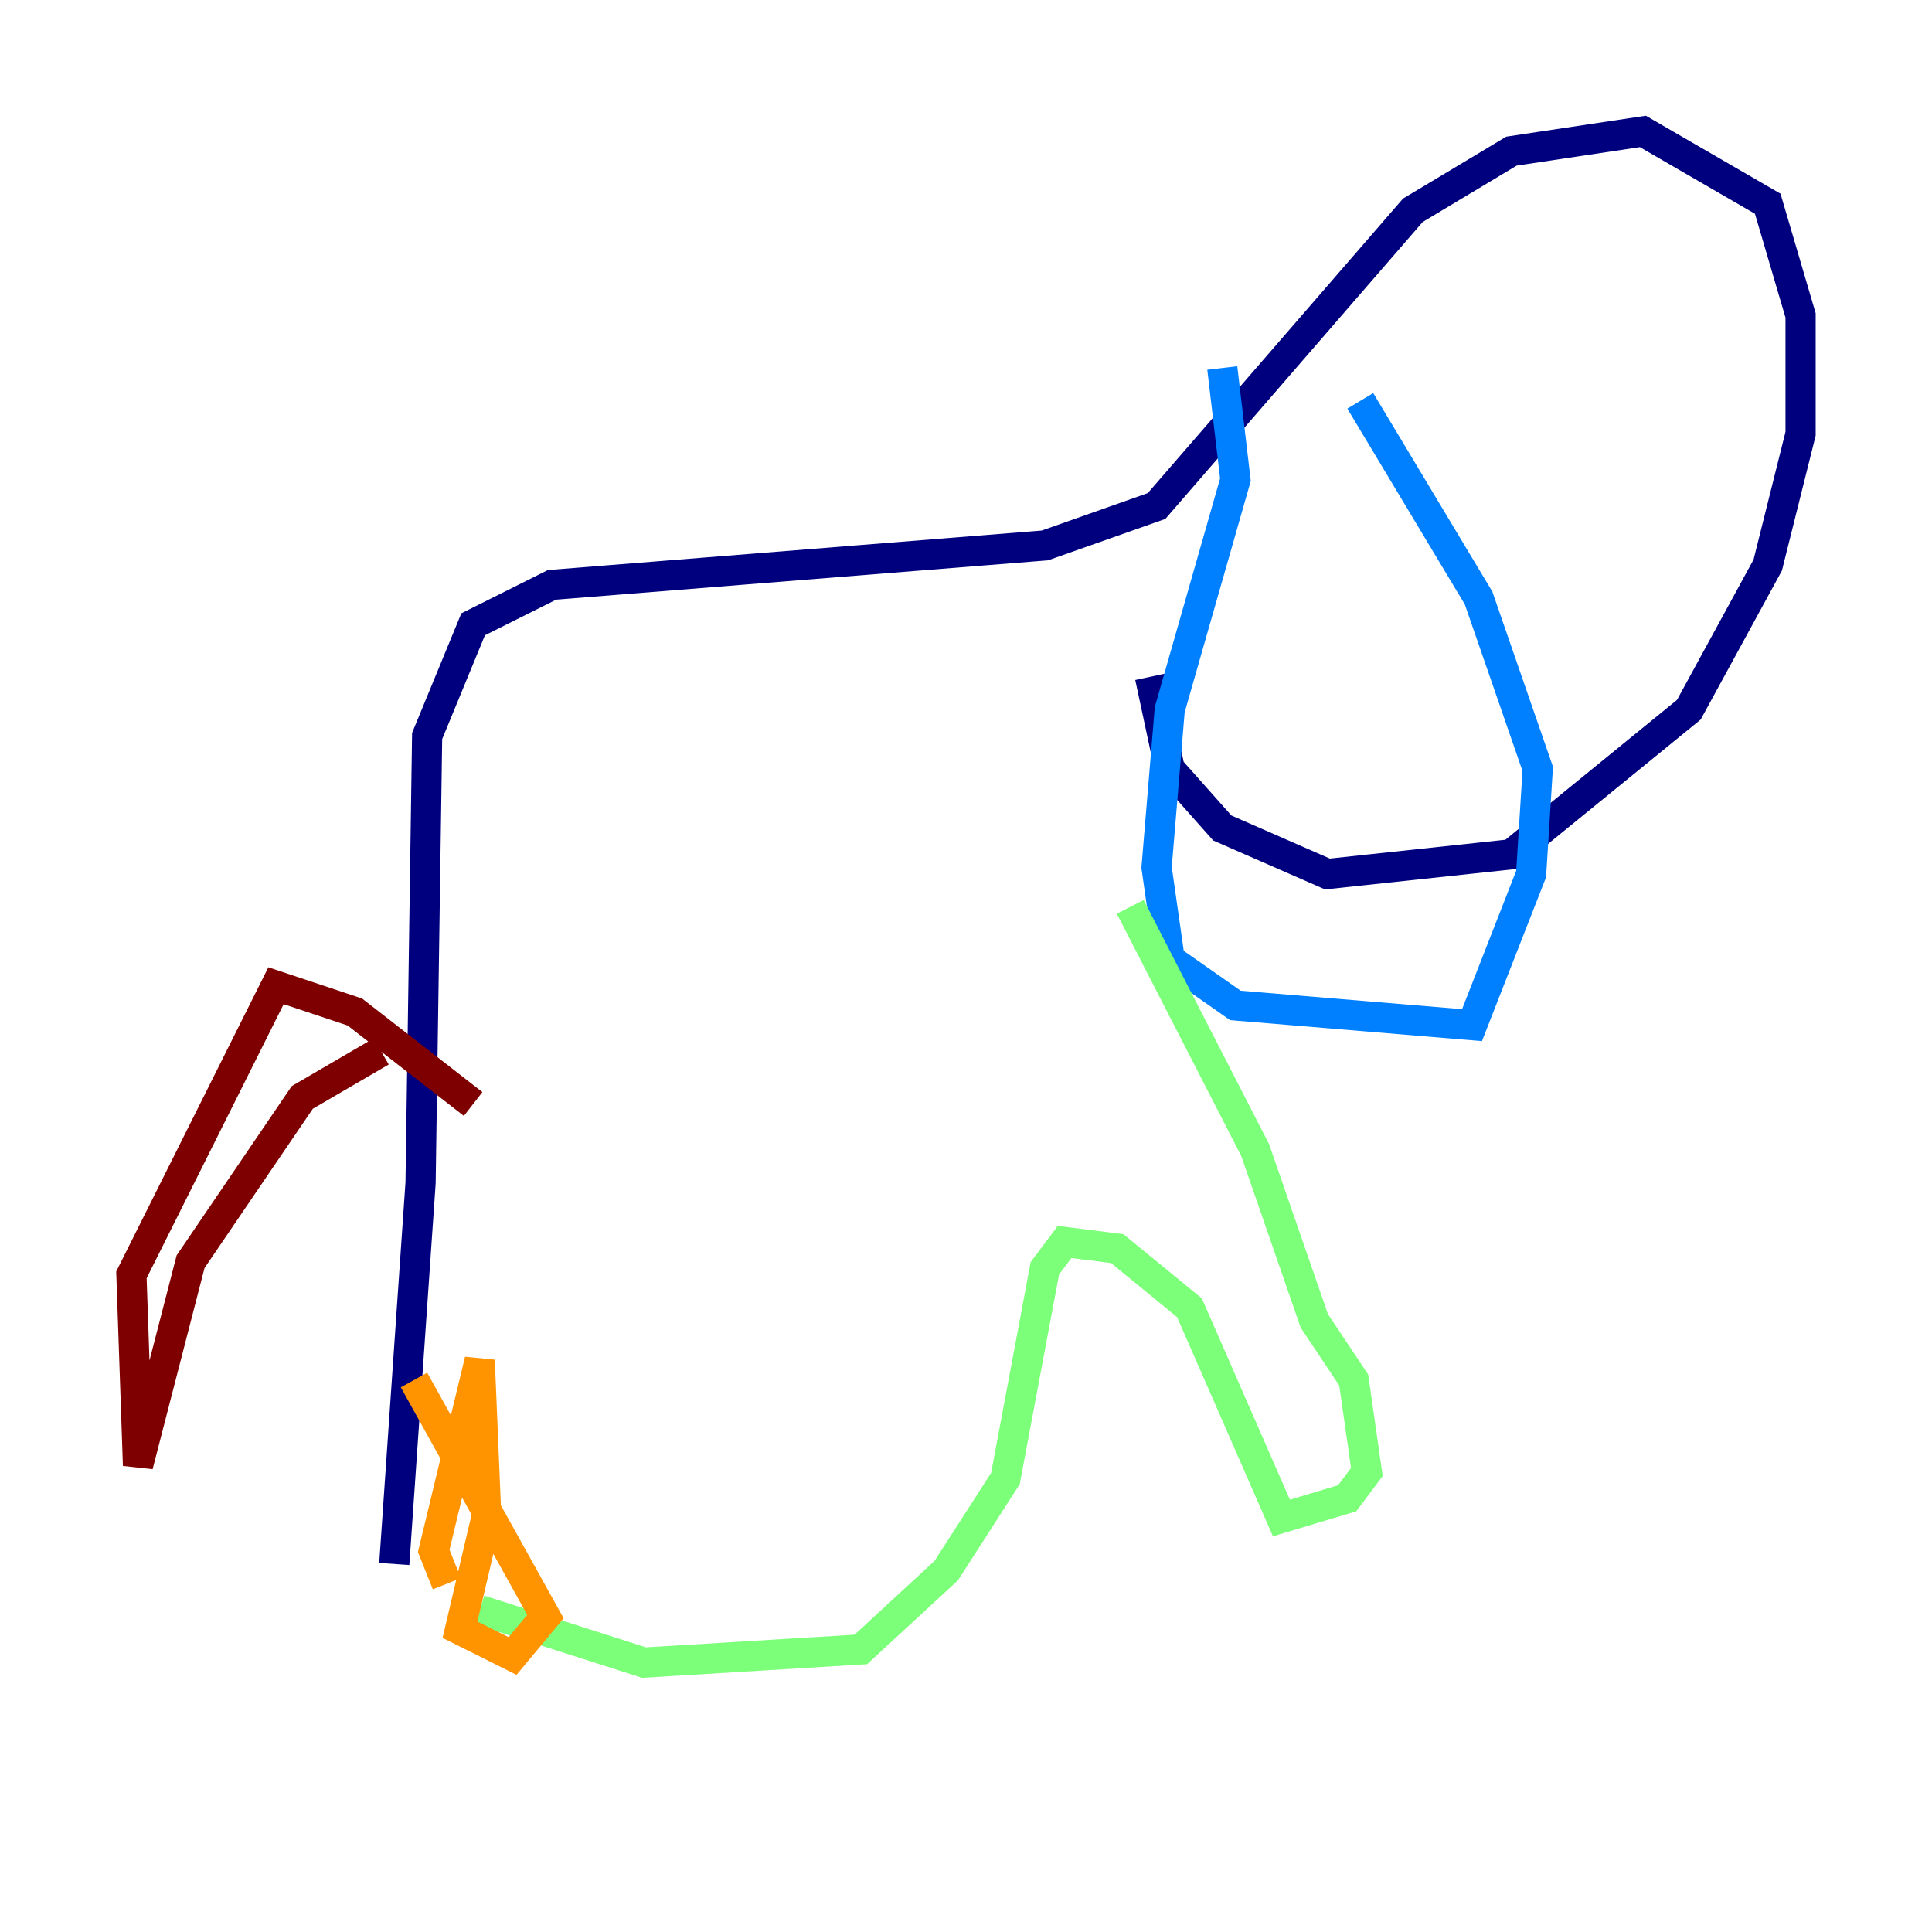 <?xml version="1.0" encoding="utf-8" ?>
<svg baseProfile="tiny" height="128" version="1.2" viewBox="0,0,128,128" width="128" xmlns="http://www.w3.org/2000/svg" xmlns:ev="http://www.w3.org/2001/xml-events" xmlns:xlink="http://www.w3.org/1999/xlink"><defs /><polyline fill="none" points="26.122,103.619 27.864,78.367 28.299,48.762 31.347,41.361 36.571,38.748 69.225,36.136 76.626,33.524 93.605,13.932 100.136,10.014 108.844,8.707 117.116,13.497 119.293,20.898 119.293,28.735 117.116,37.442 111.891,47.02 100.136,56.599 87.946,57.905 80.98,54.857 77.497,50.939 76.191,44.843" stroke="#00007f" stroke-width="2" /><polyline fill="none" points="80.98,24.381 81.85,31.782 77.497,47.02 76.626,57.469 77.497,63.565 81.85,66.612 97.524,67.918 101.442,57.905 101.878,50.939 97.959,39.619 90.122,26.558" stroke="#0080ff" stroke-width="2" /><polyline fill="none" points="74.884,60.082 83.156,76.191 87.075,87.51 89.687,91.429 90.558,97.524 89.252,99.265 84.898,100.571 78.803,86.639 74.014,82.721 70.531,82.286 69.225,84.027 66.612,97.959 62.694,104.054 57.034,109.279 42.667,110.15 31.782,106.667" stroke="#7cff79" stroke-width="2" /><polyline fill="none" points="29.605,104.925 28.735,102.748 31.782,90.122 32.218,100.571 30.476,107.973 33.959,109.714 36.136,107.102 27.429,91.429" stroke="#ff9400" stroke-width="2" /><polyline fill="none" points="31.347,73.143 23.51,67.048 18.286,65.306 8.707,84.463 9.143,97.088 12.626,83.592 20.027,72.707 25.252,69.66" stroke="#7f0000" stroke-width="2" /></svg>